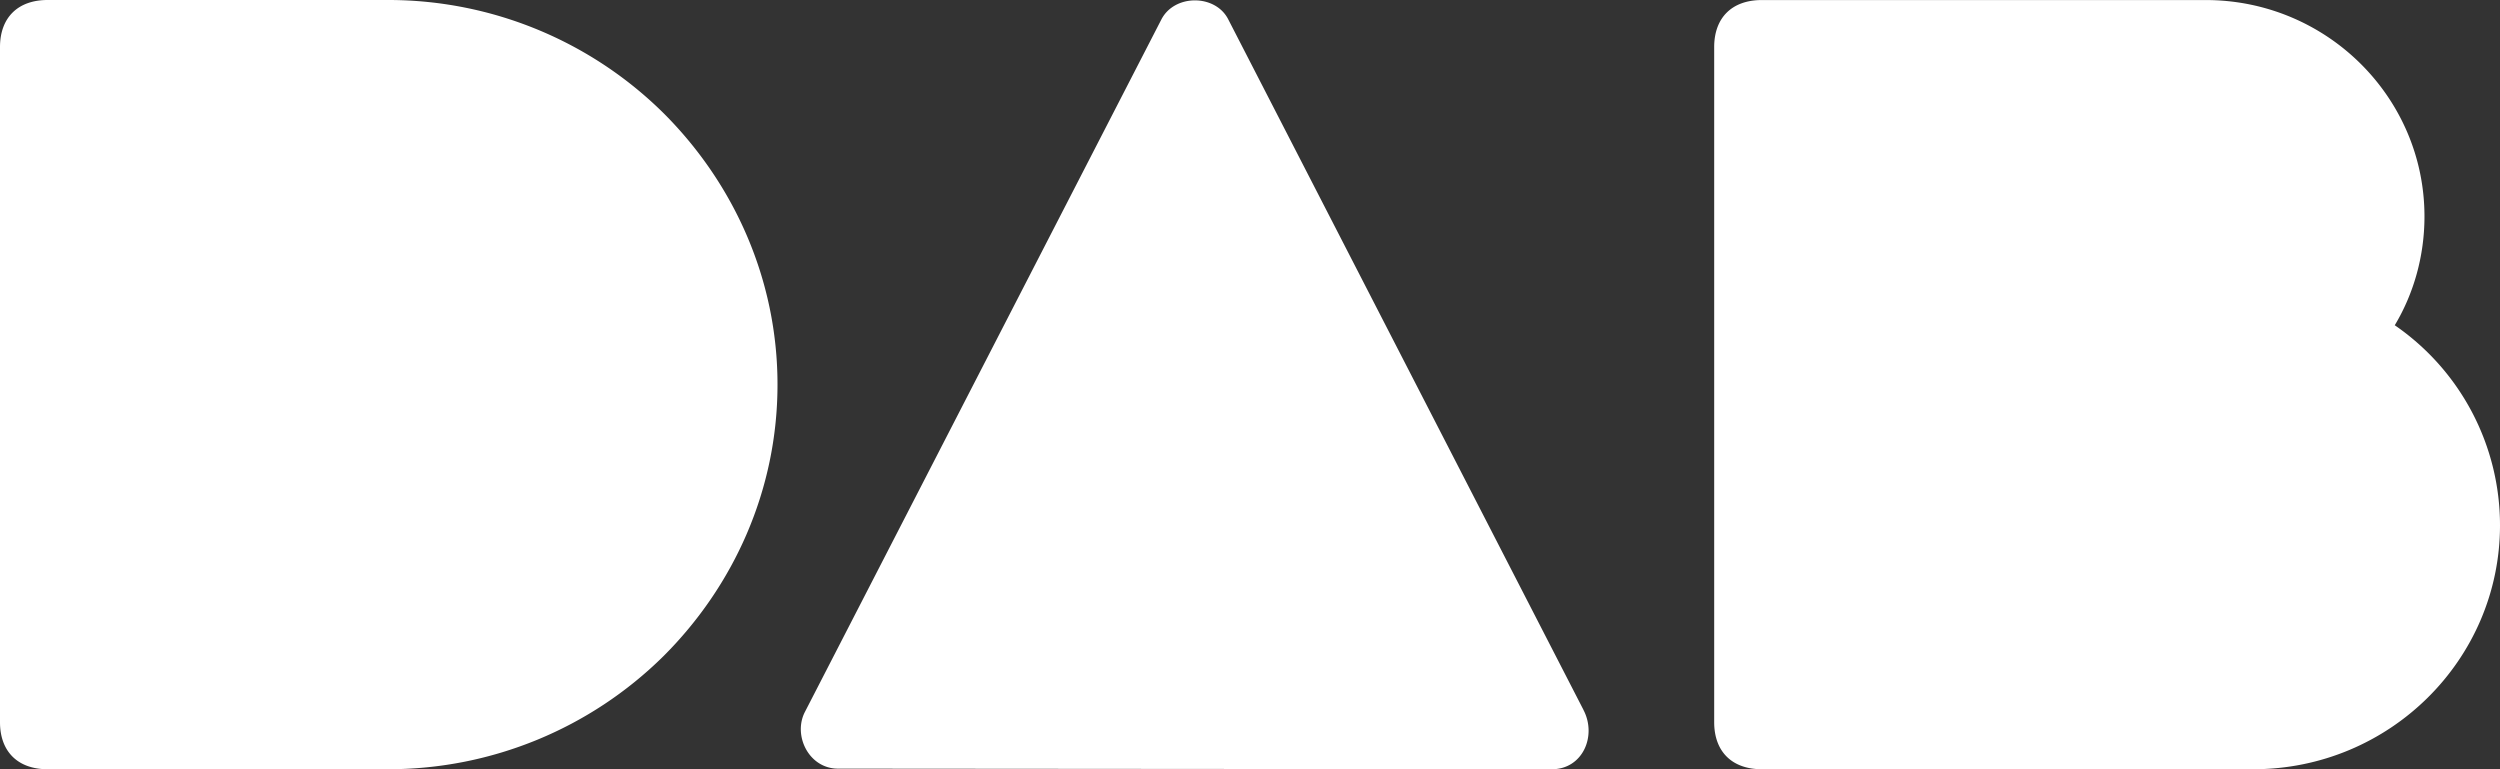 <svg width="52" height="16" fill="none" xmlns="http://www.w3.org/2000/svg"><rect width="100%" height="100%" fill="#333333" stroke="none"/><path d="M.99 0h7.096a8.14 8.14 0 015.711 2.349c1.46 1.455 2.375 3.45 2.375 5.651 0 2.202-.916 4.196-2.375 5.651A8.14 8.14 0 018.086 16H.989C.371 16 0 15.633 0 15.021V.98C0 .367.371 0 .99 0zm35.655 16c-.62 0-.99-.367-.99-.979V.98c0-.612.37-.979.99-.979h9.234c2.51 0 4.55 2.018 4.55 4.501 0 .82-.222 1.603-.618 2.263A5.052 5.052 0 0152 10.924c0 2.8-2.3 5.076-5.132 5.076H36.645zm-3.709-1.235L25.542.392c-.272-.514-1.113-.514-1.385.012l-7.418 14.41c-.247.489.087 1.174.693 1.174L32.28 16c.642 0 .939-.697.655-1.235z" fill="#fff"/></svg>
